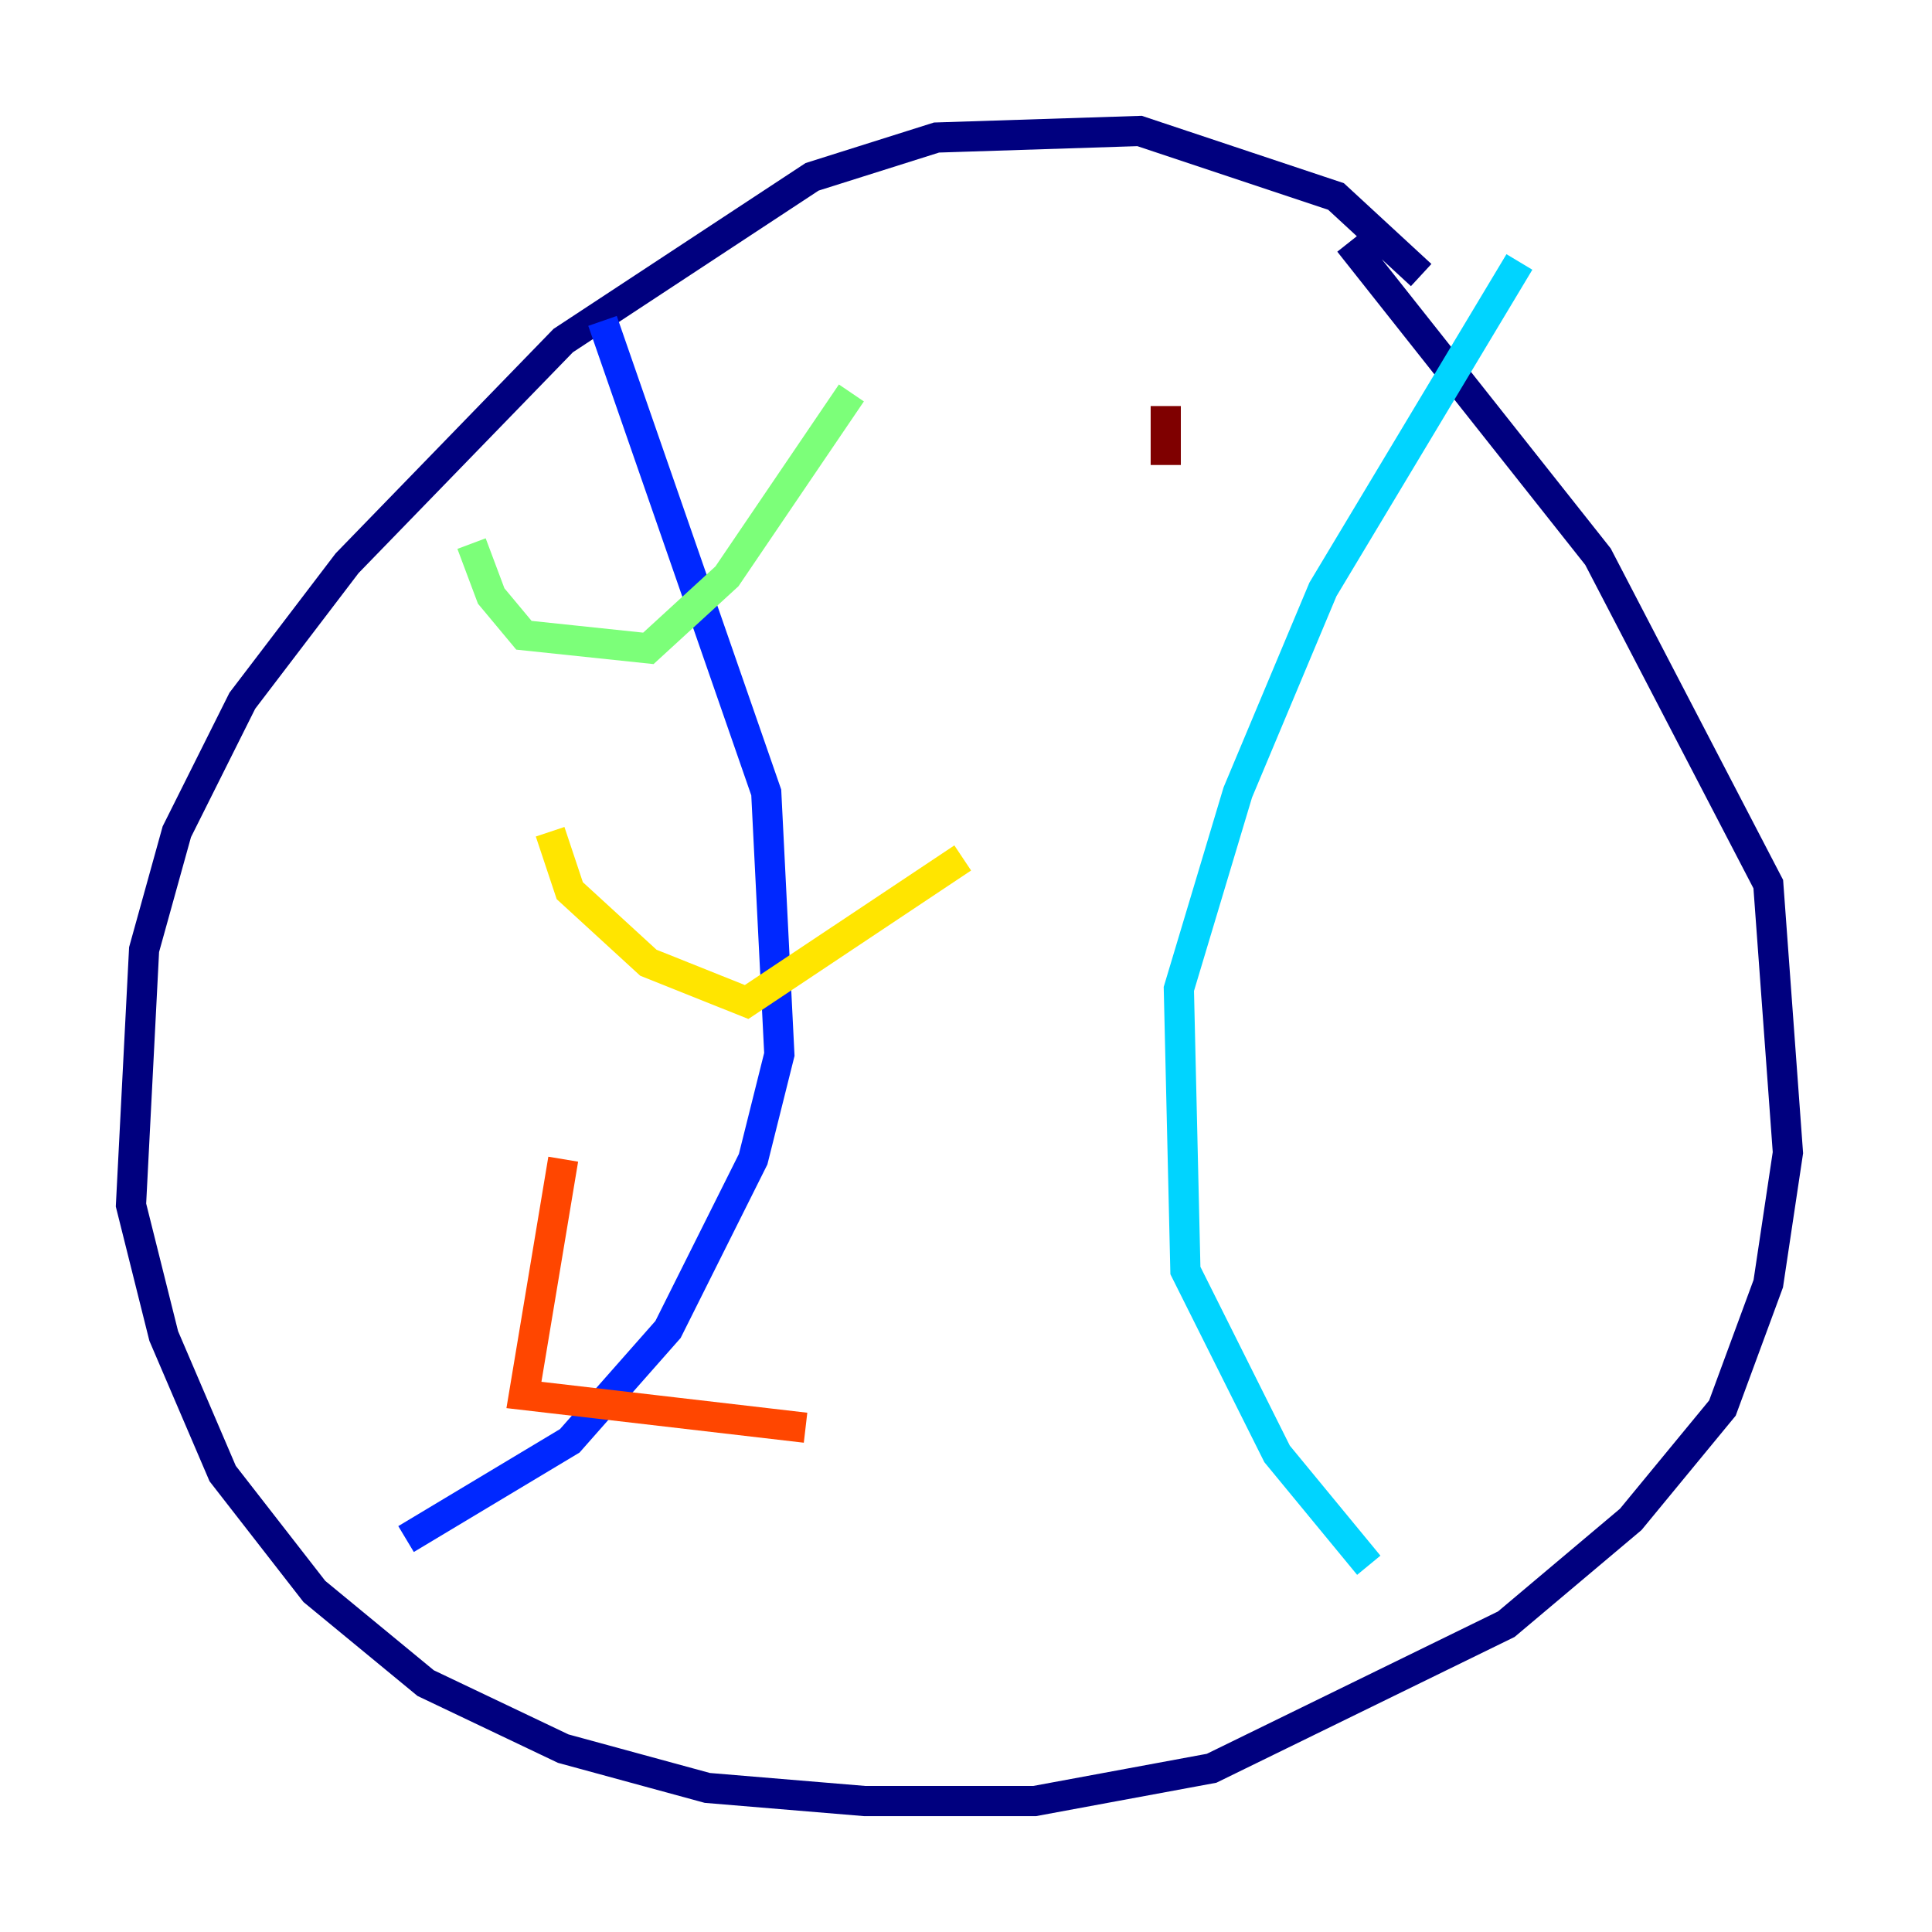 <?xml version="1.0" encoding="utf-8" ?>
<svg baseProfile="tiny" height="128" version="1.2" viewBox="0,0,128,128" width="128" xmlns="http://www.w3.org/2000/svg" xmlns:ev="http://www.w3.org/2001/xml-events" xmlns:xlink="http://www.w3.org/1999/xlink"><defs /><polyline fill="none" points="94.156,18.224 88.515,13.017 75.498,8.678 62.047,9.112 53.803,11.715 37.315,22.563 22.997,37.315 16.054,46.427 11.715,55.105 9.546,62.915 8.678,79.837 10.848,88.515 14.752,97.627 20.827,105.437 28.203,111.512 37.315,115.851 46.861,118.454 57.275,119.322 68.556,119.322 80.271,117.153 99.797,107.607 108.041,100.664 114.115,93.288 117.153,85.044 118.454,76.366 117.153,58.576 105.871,36.881 89.383,16.054" stroke="#00007f" stroke-width="2" /><polyline fill="none" points="39.919,21.261 50.766,52.502 51.634,69.858 49.898,76.8 44.258,88.081 37.749,95.458 26.902,101.966" stroke="#0028ff" stroke-width="2" /><polyline fill="none" points="100.664,17.356 87.647,39.051 82.007,52.502 78.102,65.519 78.536,84.176 84.61,96.325 90.685,103.702" stroke="#00d4ff" stroke-width="2" /><polyline fill="none" points="31.241,36.014 32.542,39.485 34.712,42.088 42.956,42.956 48.163,38.183 56.407,26.034" stroke="#7cff79" stroke-width="2" /><polyline fill="none" points="36.447,55.105 37.749,59.01 42.956,63.783 49.464,66.386 63.783,56.841" stroke="#ffe500" stroke-width="2" /><polyline fill="none" points="37.315,76.8 34.712,92.42 53.37,94.59" stroke="#ff4600" stroke-width="2" /><polyline fill="none" points="77.234,26.902 77.234,30.807" stroke="#7f0000" stroke-width="2" /></svg>